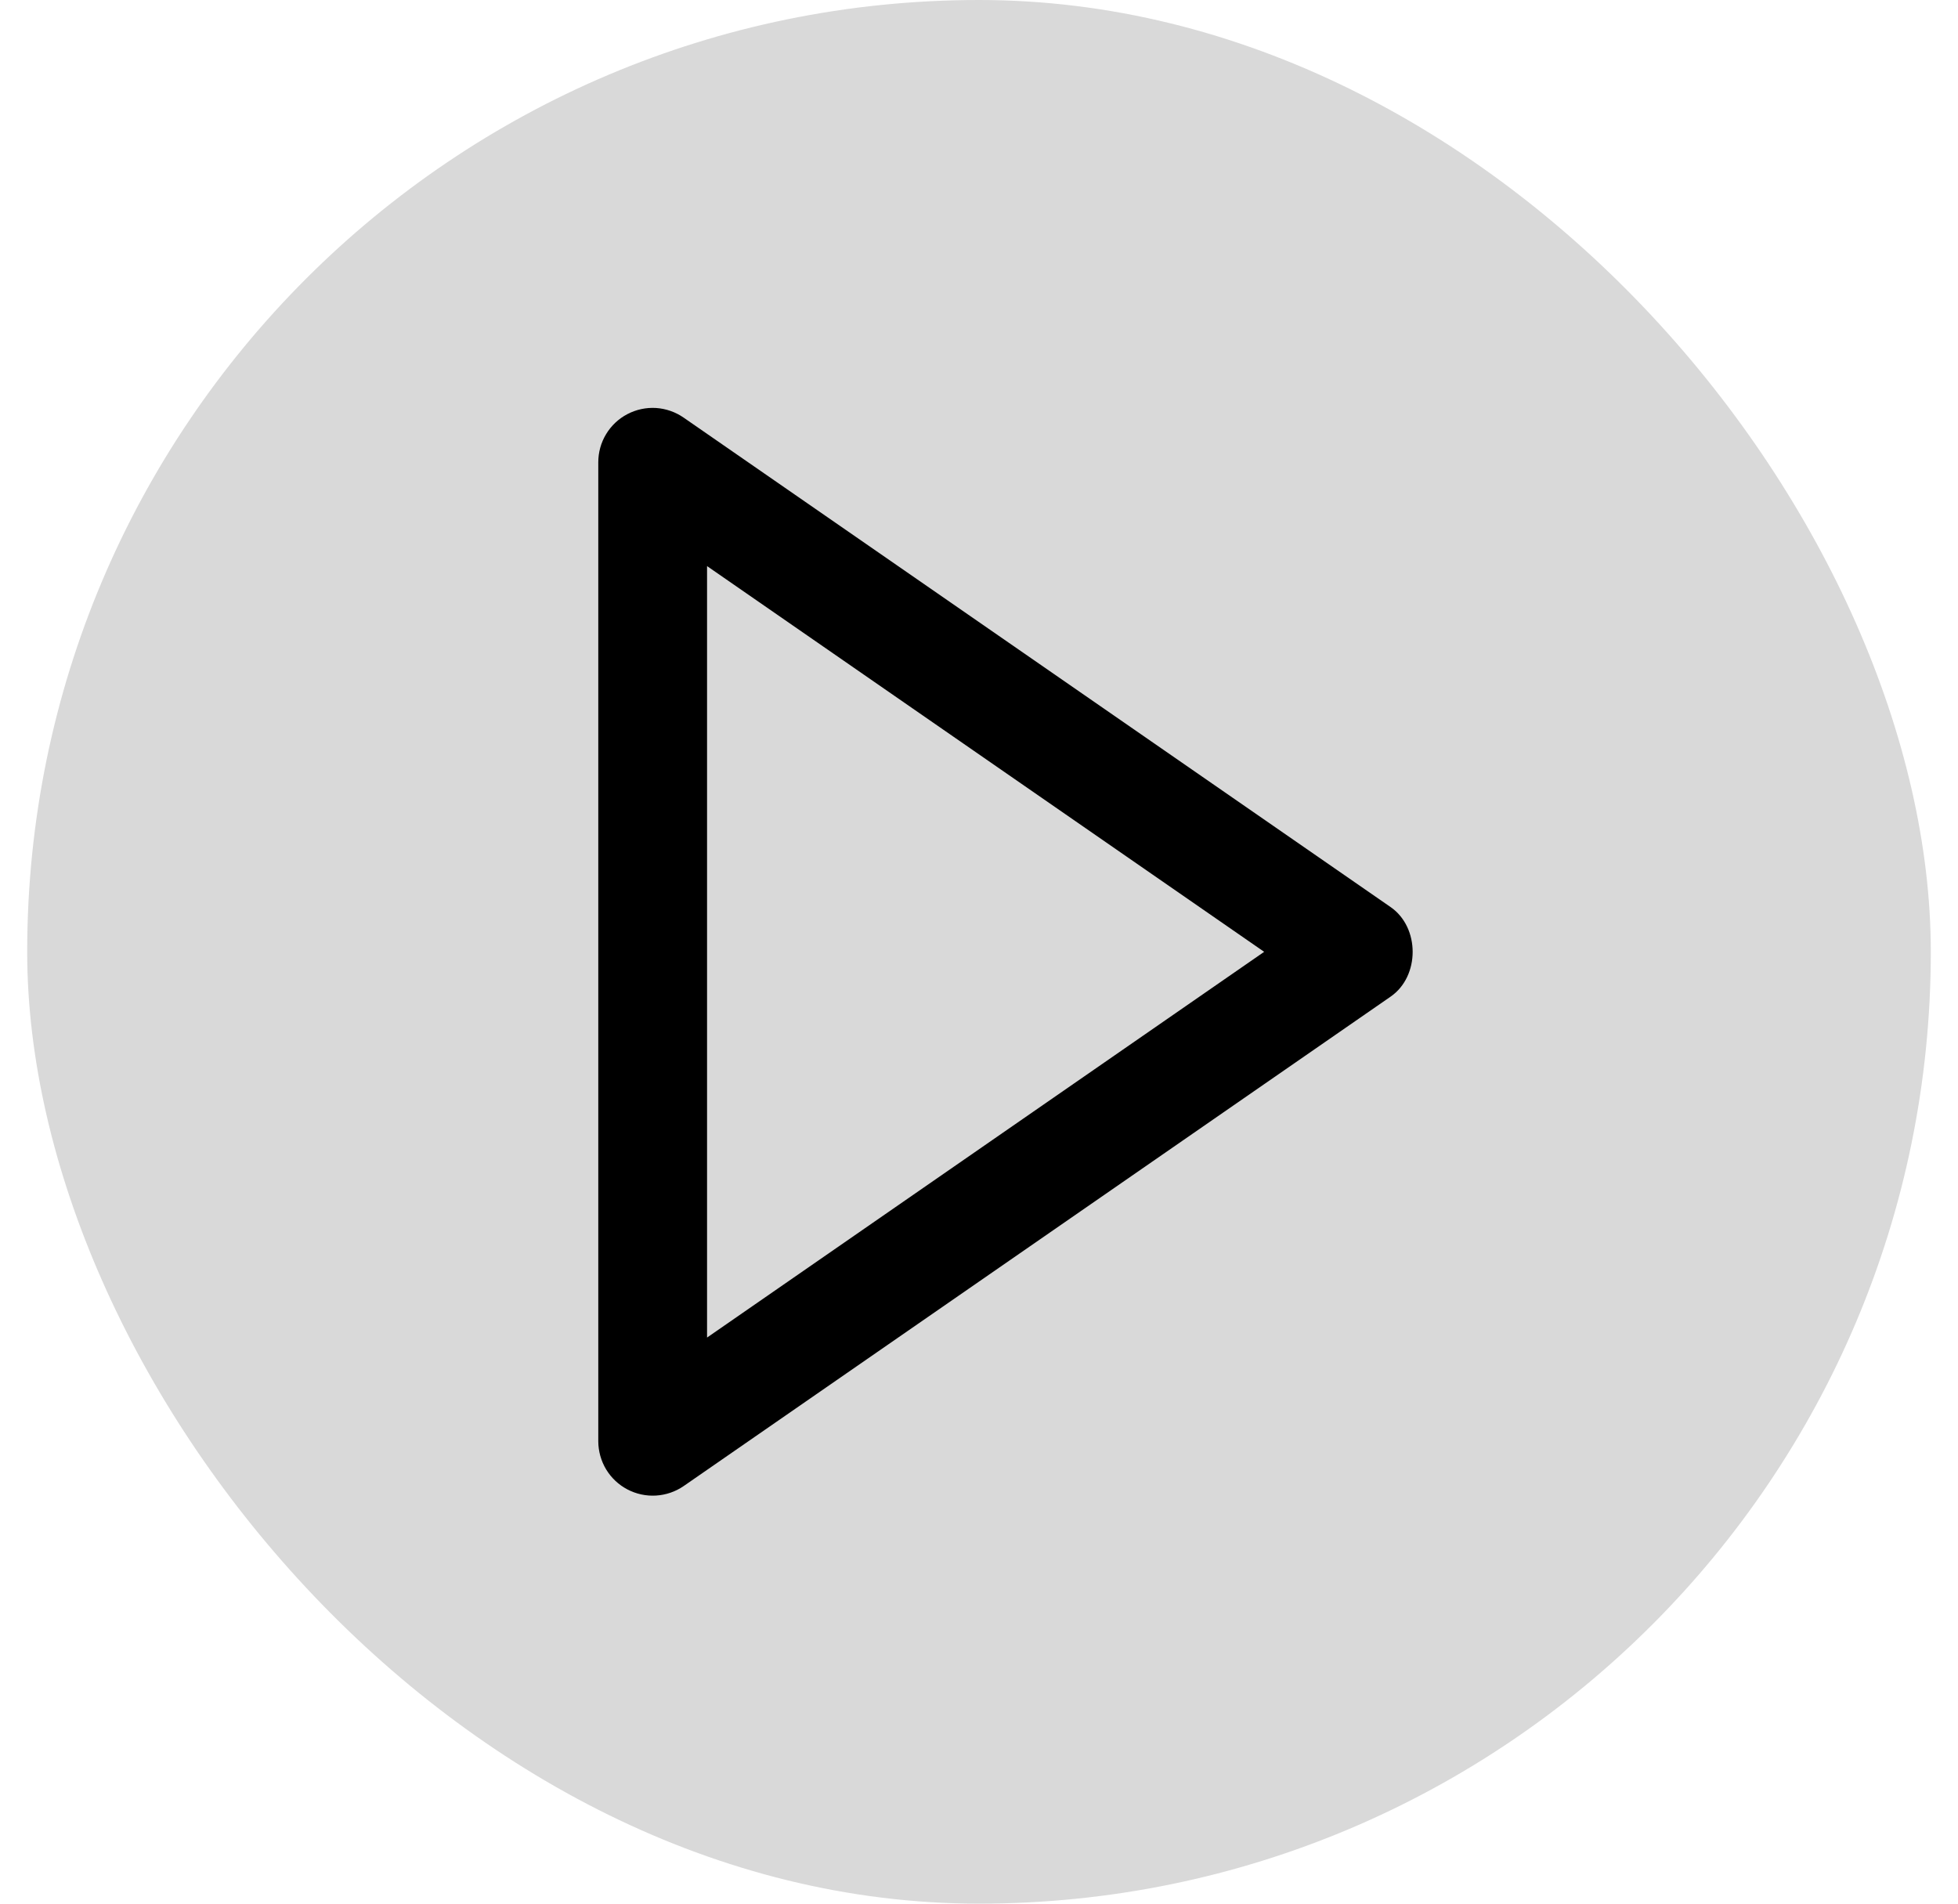 <svg width="36" height="35" viewBox="0 0 36 35" fill="none" xmlns="http://www.w3.org/2000/svg">
<rect x="0.5" width="35" height="35" rx="17.5" fill="#D9D9D9"/>
<path d="M11 8.5L11 26.5C11.001 26.682 11.051 26.861 11.145 27.017C11.24 27.173 11.375 27.3 11.536 27.384C11.698 27.469 11.879 27.508 12.061 27.497C12.243 27.486 12.419 27.426 12.569 27.323L25.569 18.323C26.108 17.95 26.108 17.052 25.569 16.678L12.569 7.678C12.419 7.574 12.243 7.513 12.061 7.501C11.879 7.49 11.697 7.529 11.535 7.614C11.374 7.698 11.238 7.826 11.144 7.982C11.049 8.138 11 8.318 11 8.5ZM23.243 17.5L13 24.592L13 10.408L23.243 17.5Z" fill="black"/>
</svg>
